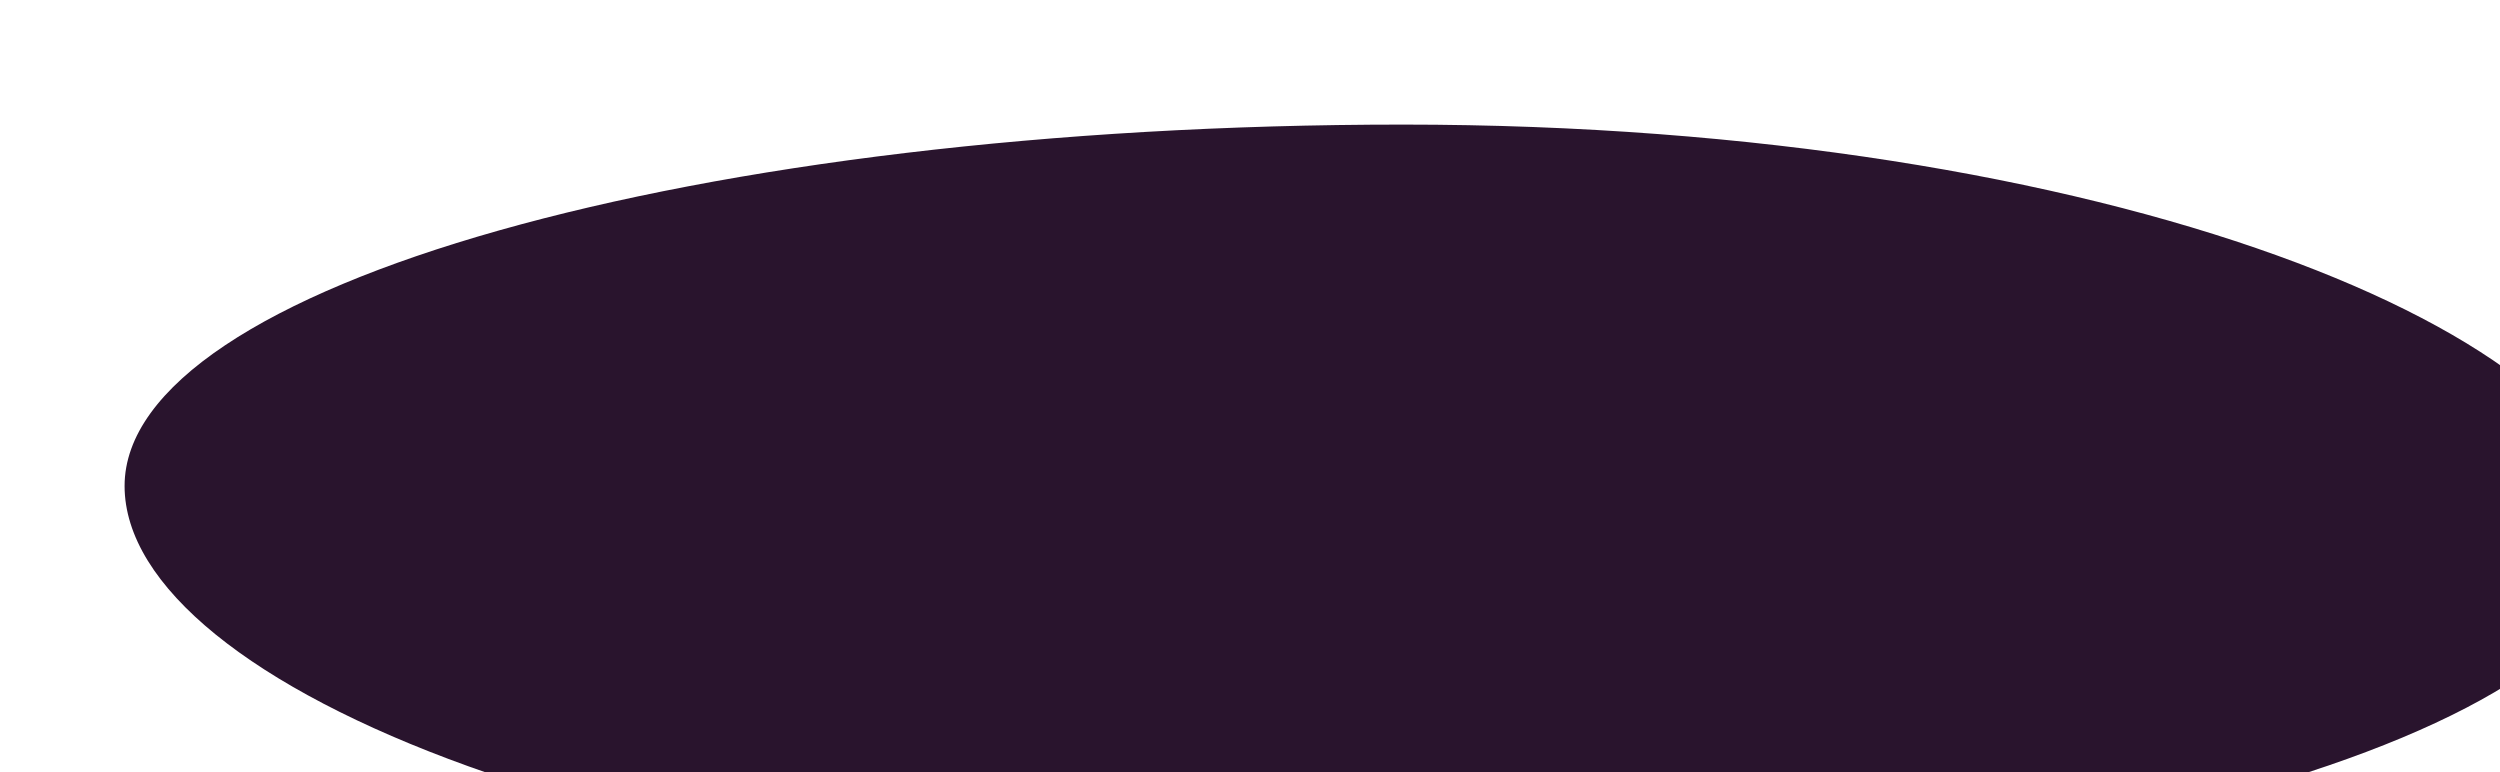 <svg width="301" height="93" viewBox="0 0 301 93" fill="none" xmlns="http://www.w3.org/2000/svg">
<g filter="url(#filter0_i_963_4056)">
<path d="M146.575 93C231.585 93 300.5 73.52 300.5 49.49C300.5 25.46 238.936 0 153.925 0C68.915 0 0 19.48 0 43.51C0 67.54 61.564 93 146.575 93Z" fill="#29142D"/>
</g>
<defs>
<filter id="filter0_i_963_4056" x="0" y="0" width="310.5" height="103" filterUnits="userSpaceOnUse" color-interpolation-filters="sRGB">
<feFlood flood-opacity="0" result="BackgroundImageFix"/>
<feBlend mode="normal" in="SourceGraphic" in2="BackgroundImageFix" result="shape"/>
<feColorMatrix in="SourceAlpha" type="matrix" values="0 0 0 0 0 0 0 0 0 0 0 0 0 0 0 0 0 0 127 0" result="hardAlpha"/>
<feOffset dx="15" dy="15"/>
<feGaussianBlur stdDeviation="5"/>
<feComposite in2="hardAlpha" operator="arithmetic" k2="-1" k3="1"/>
<feColorMatrix type="matrix" values="0 0 0 0 0 0 0 0 0 0 0 0 0 0 0 0 0 0 0.25 0"/>
<feBlend mode="normal" in2="shape" result="effect1_innerShadow_963_4056"/>
</filter>
</defs>
</svg>
